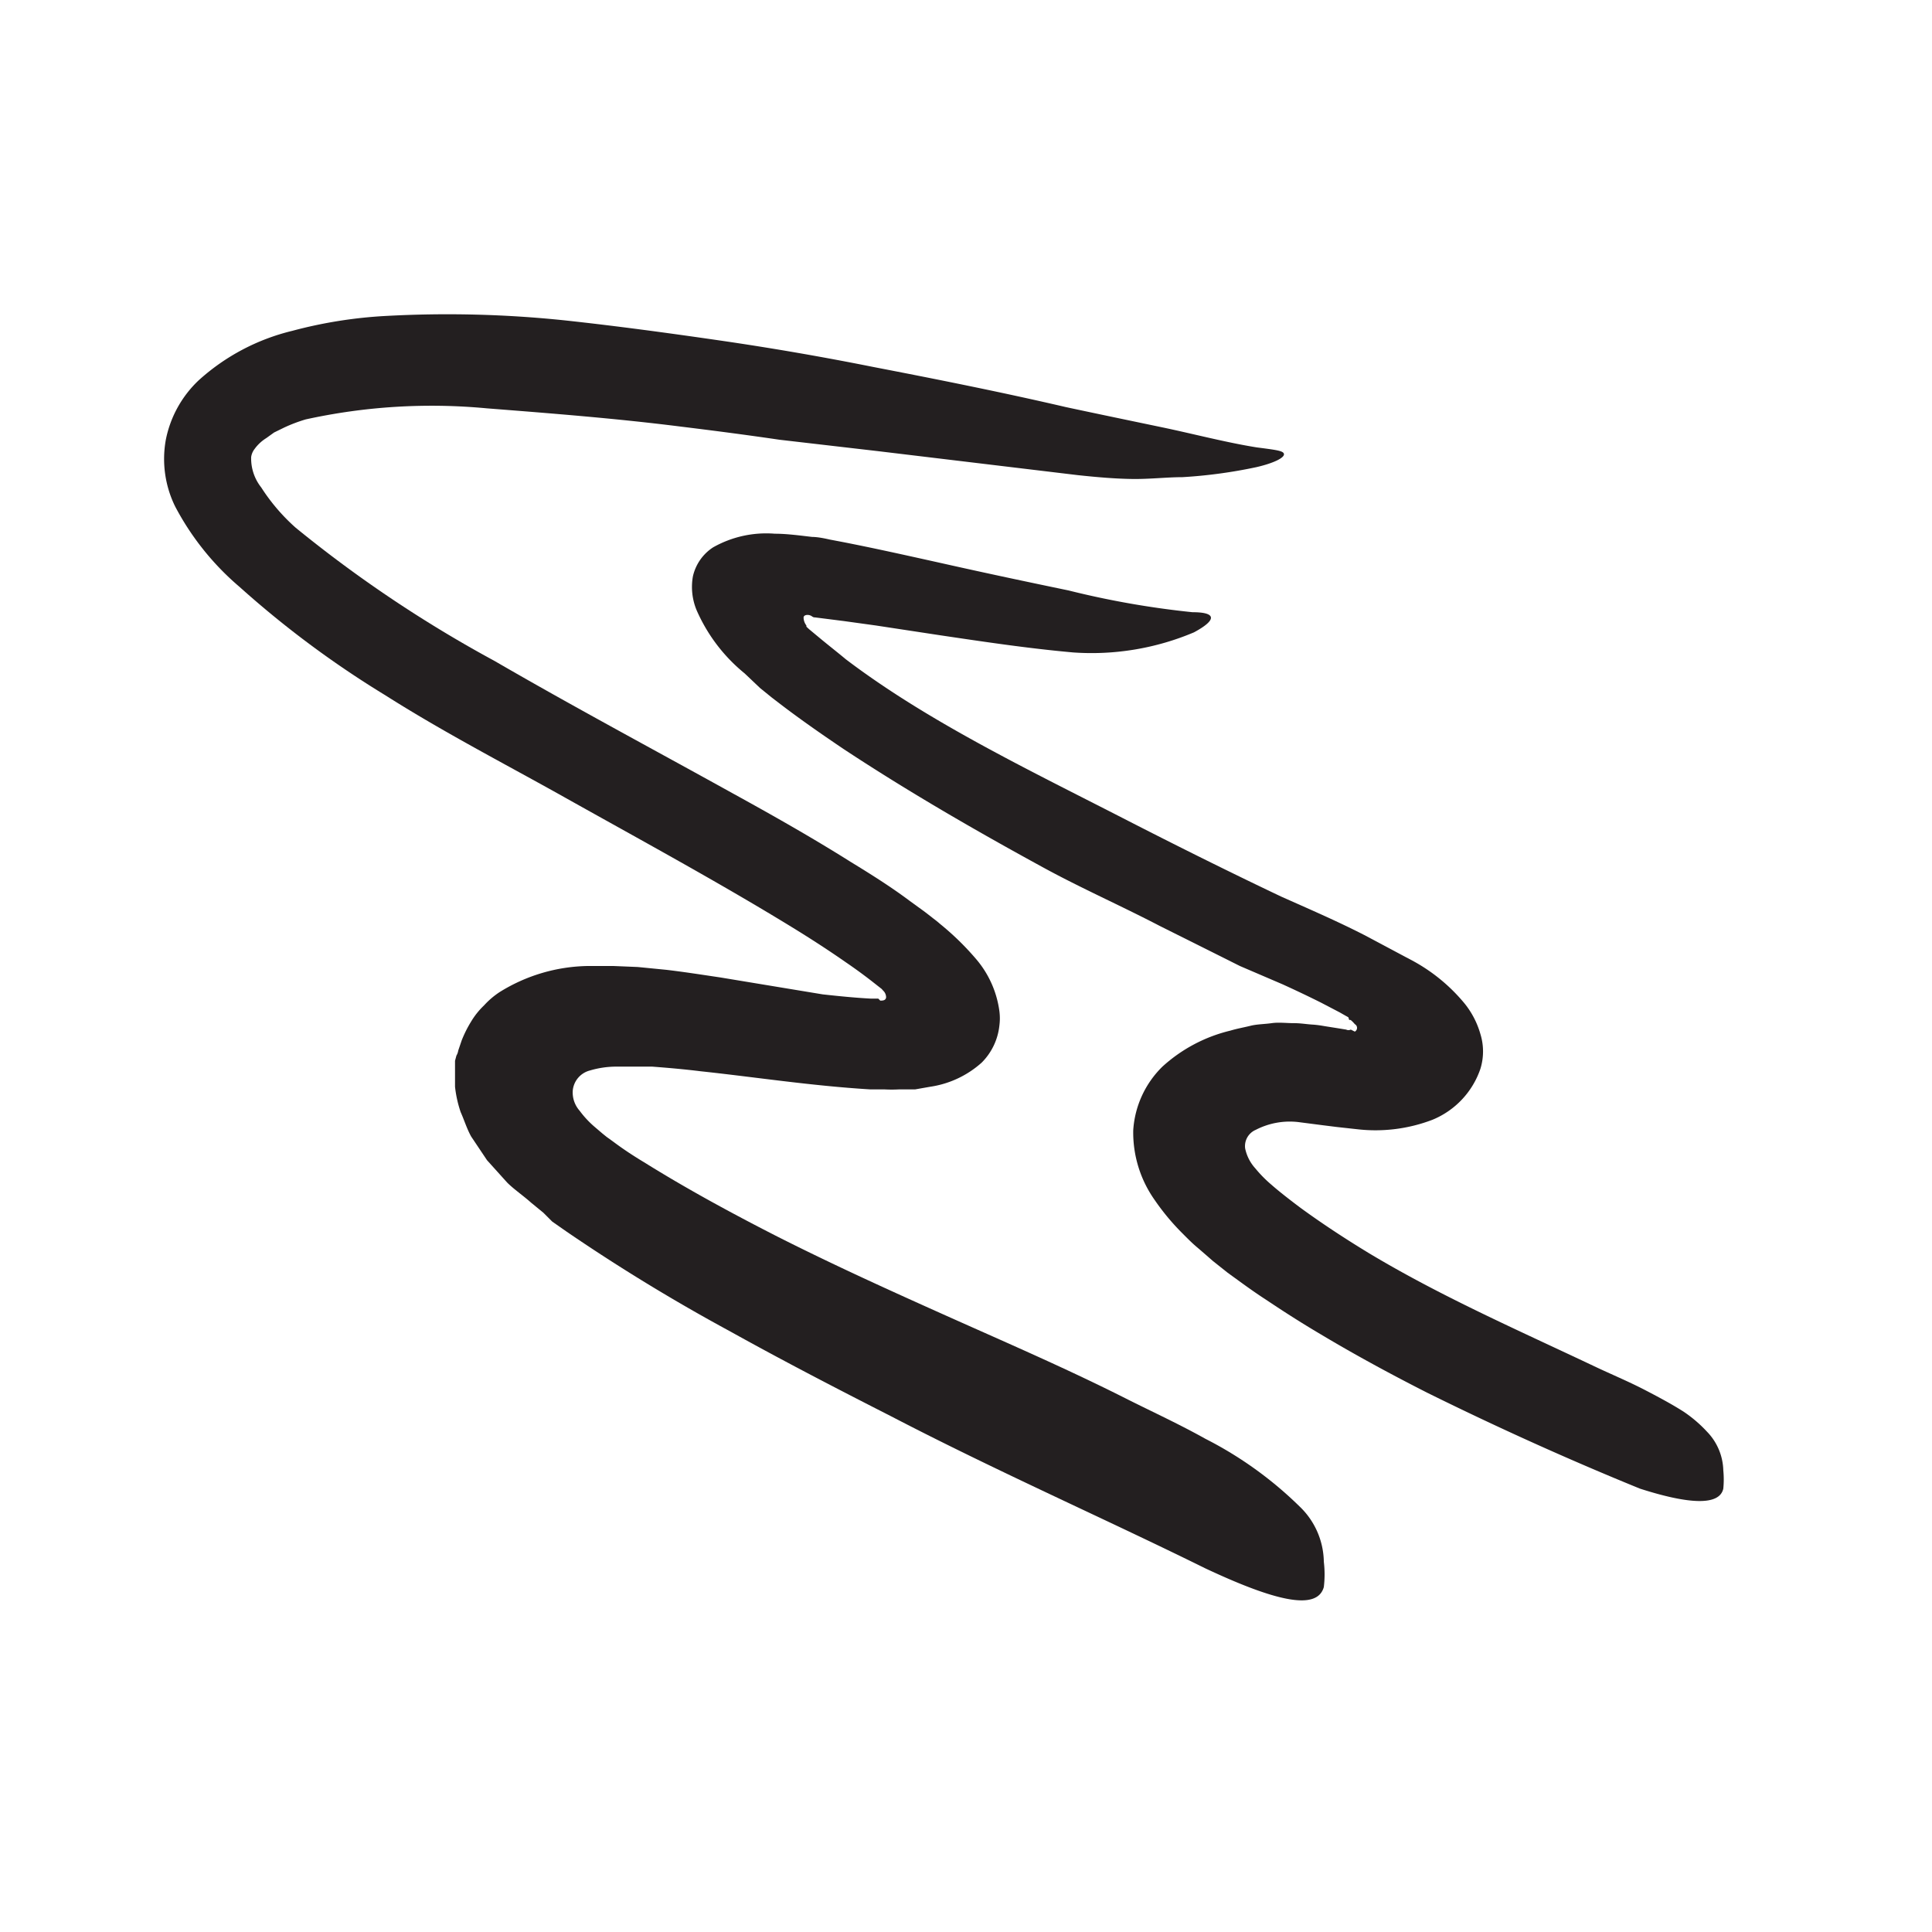 <svg xmlns="http://www.w3.org/2000/svg" width="96" height="96" viewBox="0 0 96 96"><defs><style>.cls-1{fill:#231f20;}</style></defs><title>scribble final version</title><g id="Layer_1" data-name="Layer 1"><path class="cls-1" d="M67.32,51.26a.21.21,0,0,0,0-.37,1.38,1.38,0,0,0-.21-.21l-.07,0L67,50.55l-.44-.25-.92-.48c-.62-.31-1.25-.61-1.91-.91L61.61,48l-4-2c-1.92-1-3.9-1.87-5.8-2.91-3.35-1.83-6.66-3.74-9.89-5.87-.8-.54-1.6-1.09-2.39-1.67-.4-.29-.79-.59-1.18-.89l-.58-.47L37,33.46a8.35,8.35,0,0,1-2.39-3.15,3,3,0,0,1-.18-1.67,2.33,2.33,0,0,1,1-1.44,5.36,5.36,0,0,1,3.07-.68c.6,0,1.25.09,1.86.16.28,0,.65.08.87.13l.63.12c1.69.33,3.33.7,5,1.07,2.09.47,4.17.91,6.24,1.34a43.85,43.85,0,0,0,6.15,1.08c1.22,0,1.21.39.08,1a13.06,13.06,0,0,1-6,1c-2.24-.2-4.43-.53-6.59-.85l-3.22-.49-1.59-.22-1.42-.18c-.15,0-.14-.07-.28-.11s-.31,0-.3.13a.66.66,0,0,0,.14.38l0,.06,0,0,.14.13.59.49c.4.33.81.65,1.23,1,4.06,3.08,9,5.45,13.76,7.89,2.59,1.33,5.3,2.68,7.87,3.9,1.32.59,2.74,1.2,4.11,1.9l2.48,1.32a8.75,8.75,0,0,1,2.53,2.1,4.28,4.28,0,0,1,.78,1.51,2.92,2.92,0,0,1,0,1.73,4.2,4.2,0,0,1-2.38,2.53,7.92,7.92,0,0,1-3.75.47l-1-.11-.72-.09-1.16-.15a3.68,3.68,0,0,0-2.15.38.88.88,0,0,0-.53.92,2.11,2.11,0,0,0,.51,1,6.28,6.28,0,0,0,.81.82c.35.31.94.77,1.45,1.15,1.07.78,2.2,1.52,3.35,2.22,3.59,2.16,7.41,3.83,11.21,5.63.84.4,1.69.75,2.52,1.18s1.41.75,1.93,1.08a6.56,6.56,0,0,1,1.17,1,2.86,2.86,0,0,1,.81,1.92,4.65,4.65,0,0,1,0,.91c-.19.86-1.71.78-4.14,0-3.46-1.41-7-3-10.58-4.77-1.77-.9-3.55-1.86-5.32-2.92-.88-.52-1.76-1.08-2.64-1.67-.45-.29-.89-.6-1.33-.92L61,63.24l-.73-.58-.32-.28L59.51,62c-.29-.24-.54-.5-.8-.76a11.62,11.62,0,0,1-1.34-1.62,5.81,5.81,0,0,1-1.06-3.46A4.86,4.86,0,0,1,57.76,53a7.67,7.67,0,0,1,3.38-1.79c.33-.1.68-.16,1-.24s.7-.08,1.05-.13.73,0,1.09,0,.61.05.92.07.5.06.69.09l.57.09.43.07h0a.26.26,0,0,0,.23,0Z"/><path class="cls-1" d="M43.74,49.72c.11,0,.27,0,.29-.16a.46.46,0,0,0-.15-.34l-.07-.08-.51-.4c-.4-.31-.81-.61-1.25-.91-.86-.6-1.77-1.19-2.7-1.76-3.72-2.28-7.66-4.41-11.58-6.61-2.87-1.6-5.8-3.12-8.62-4.91a49.13,49.13,0,0,1-7.25-5.39,13.47,13.47,0,0,1-3.2-4,5.35,5.35,0,0,1-.46-3.31A5.54,5.54,0,0,1,9.87,18.9a10.65,10.65,0,0,1,4.65-2.46,22.61,22.61,0,0,1,4.64-.74,56.12,56.12,0,0,1,8.91.22c2.59.28,5.16.63,7.71,1s5.09.81,7.59,1.31c3.21.62,6.42,1.26,9.6,2,1.59.34,3.18.67,4.76,1s3.16.75,4.71,1c1,.13,1.35.17,1.36.34s-.46.43-1.36.64a24.44,24.44,0,0,1-3.69.5c-.77,0-1.6.1-2.47.09s-1.78-.09-2.72-.19l-9.91-1.19-4.92-.57c-1.63-.24-3.25-.45-4.88-.65-3.24-.41-6.47-.66-9.66-.91a29.2,29.2,0,0,0-9,.55,7.58,7.58,0,0,0-1.08.41l-.49.24-.39.28a2.06,2.06,0,0,0-.58.54.85.85,0,0,0-.17.4,2.32,2.32,0,0,0,.5,1.51,9.61,9.61,0,0,0,1.71,2,63.26,63.26,0,0,0,9.88,6.62c3.86,2.24,7.83,4.36,11.8,6.56,2,1.1,4,2.23,5.92,3.44,1,.61,2,1.24,2.92,1.93l.73.53.35.27c.12.1.23.17.41.33a13.65,13.65,0,0,1,1.84,1.8,5,5,0,0,1,1.12,2.55,2.74,2.74,0,0,1,0,.7,3.06,3.06,0,0,1-.88,1.85A4.9,4.9,0,0,1,46.22,54l-.74.13-.78,0a6.78,6.78,0,0,1-.78,0l-.7,0c-2.94-.18-5.69-.61-8.41-.9-.81-.1-1.61-.17-2.4-.23L31.3,53c-.21,0-.43,0-.65,0a4.6,4.6,0,0,0-1.33.19,1.14,1.14,0,0,0-.86,1,1.37,1.37,0,0,0,.34,1,4.83,4.83,0,0,0,.72.78l.41.35.21.17.36.26c.48.36,1,.7,1.5,1,2.1,1.31,4.31,2.51,6.54,3.65,2.88,1.46,5.8,2.78,8.73,4.09s5.89,2.59,8.79,4.06c1.28.64,2.56,1.23,3.83,1.94a18.92,18.92,0,0,1,4.69,3.37,3.87,3.87,0,0,1,1.2,2.74,5.27,5.27,0,0,1,0,1.26c-.34,1.22-2.5.66-5.89-.93-5-2.47-10.33-4.81-15.62-7.56-2.65-1.35-5.34-2.74-8-4.22a92.1,92.1,0,0,1-8.1-4.94l-.73-.51L27,60.26l-.61-.5c-.39-.35-.85-.66-1.19-1l-1-1.11-.79-1.18c-.22-.4-.34-.81-.52-1.21A5.87,5.87,0,0,1,22.61,54l0-1.29.07-.26a.68.68,0,0,0,.09-.25l.17-.5a5.89,5.89,0,0,1,.47-.94,3.81,3.81,0,0,1,.64-.8,4.07,4.07,0,0,1,.77-.66A8.53,8.53,0,0,1,29.2,48c.43,0,.86,0,1.28,0l1.21.05,1.42.14c.93.11,1.81.25,2.69.38l5.08.84c.82.09,1.62.17,2.38.21h.28s0,0,0,0h.1Z"/></g></svg>